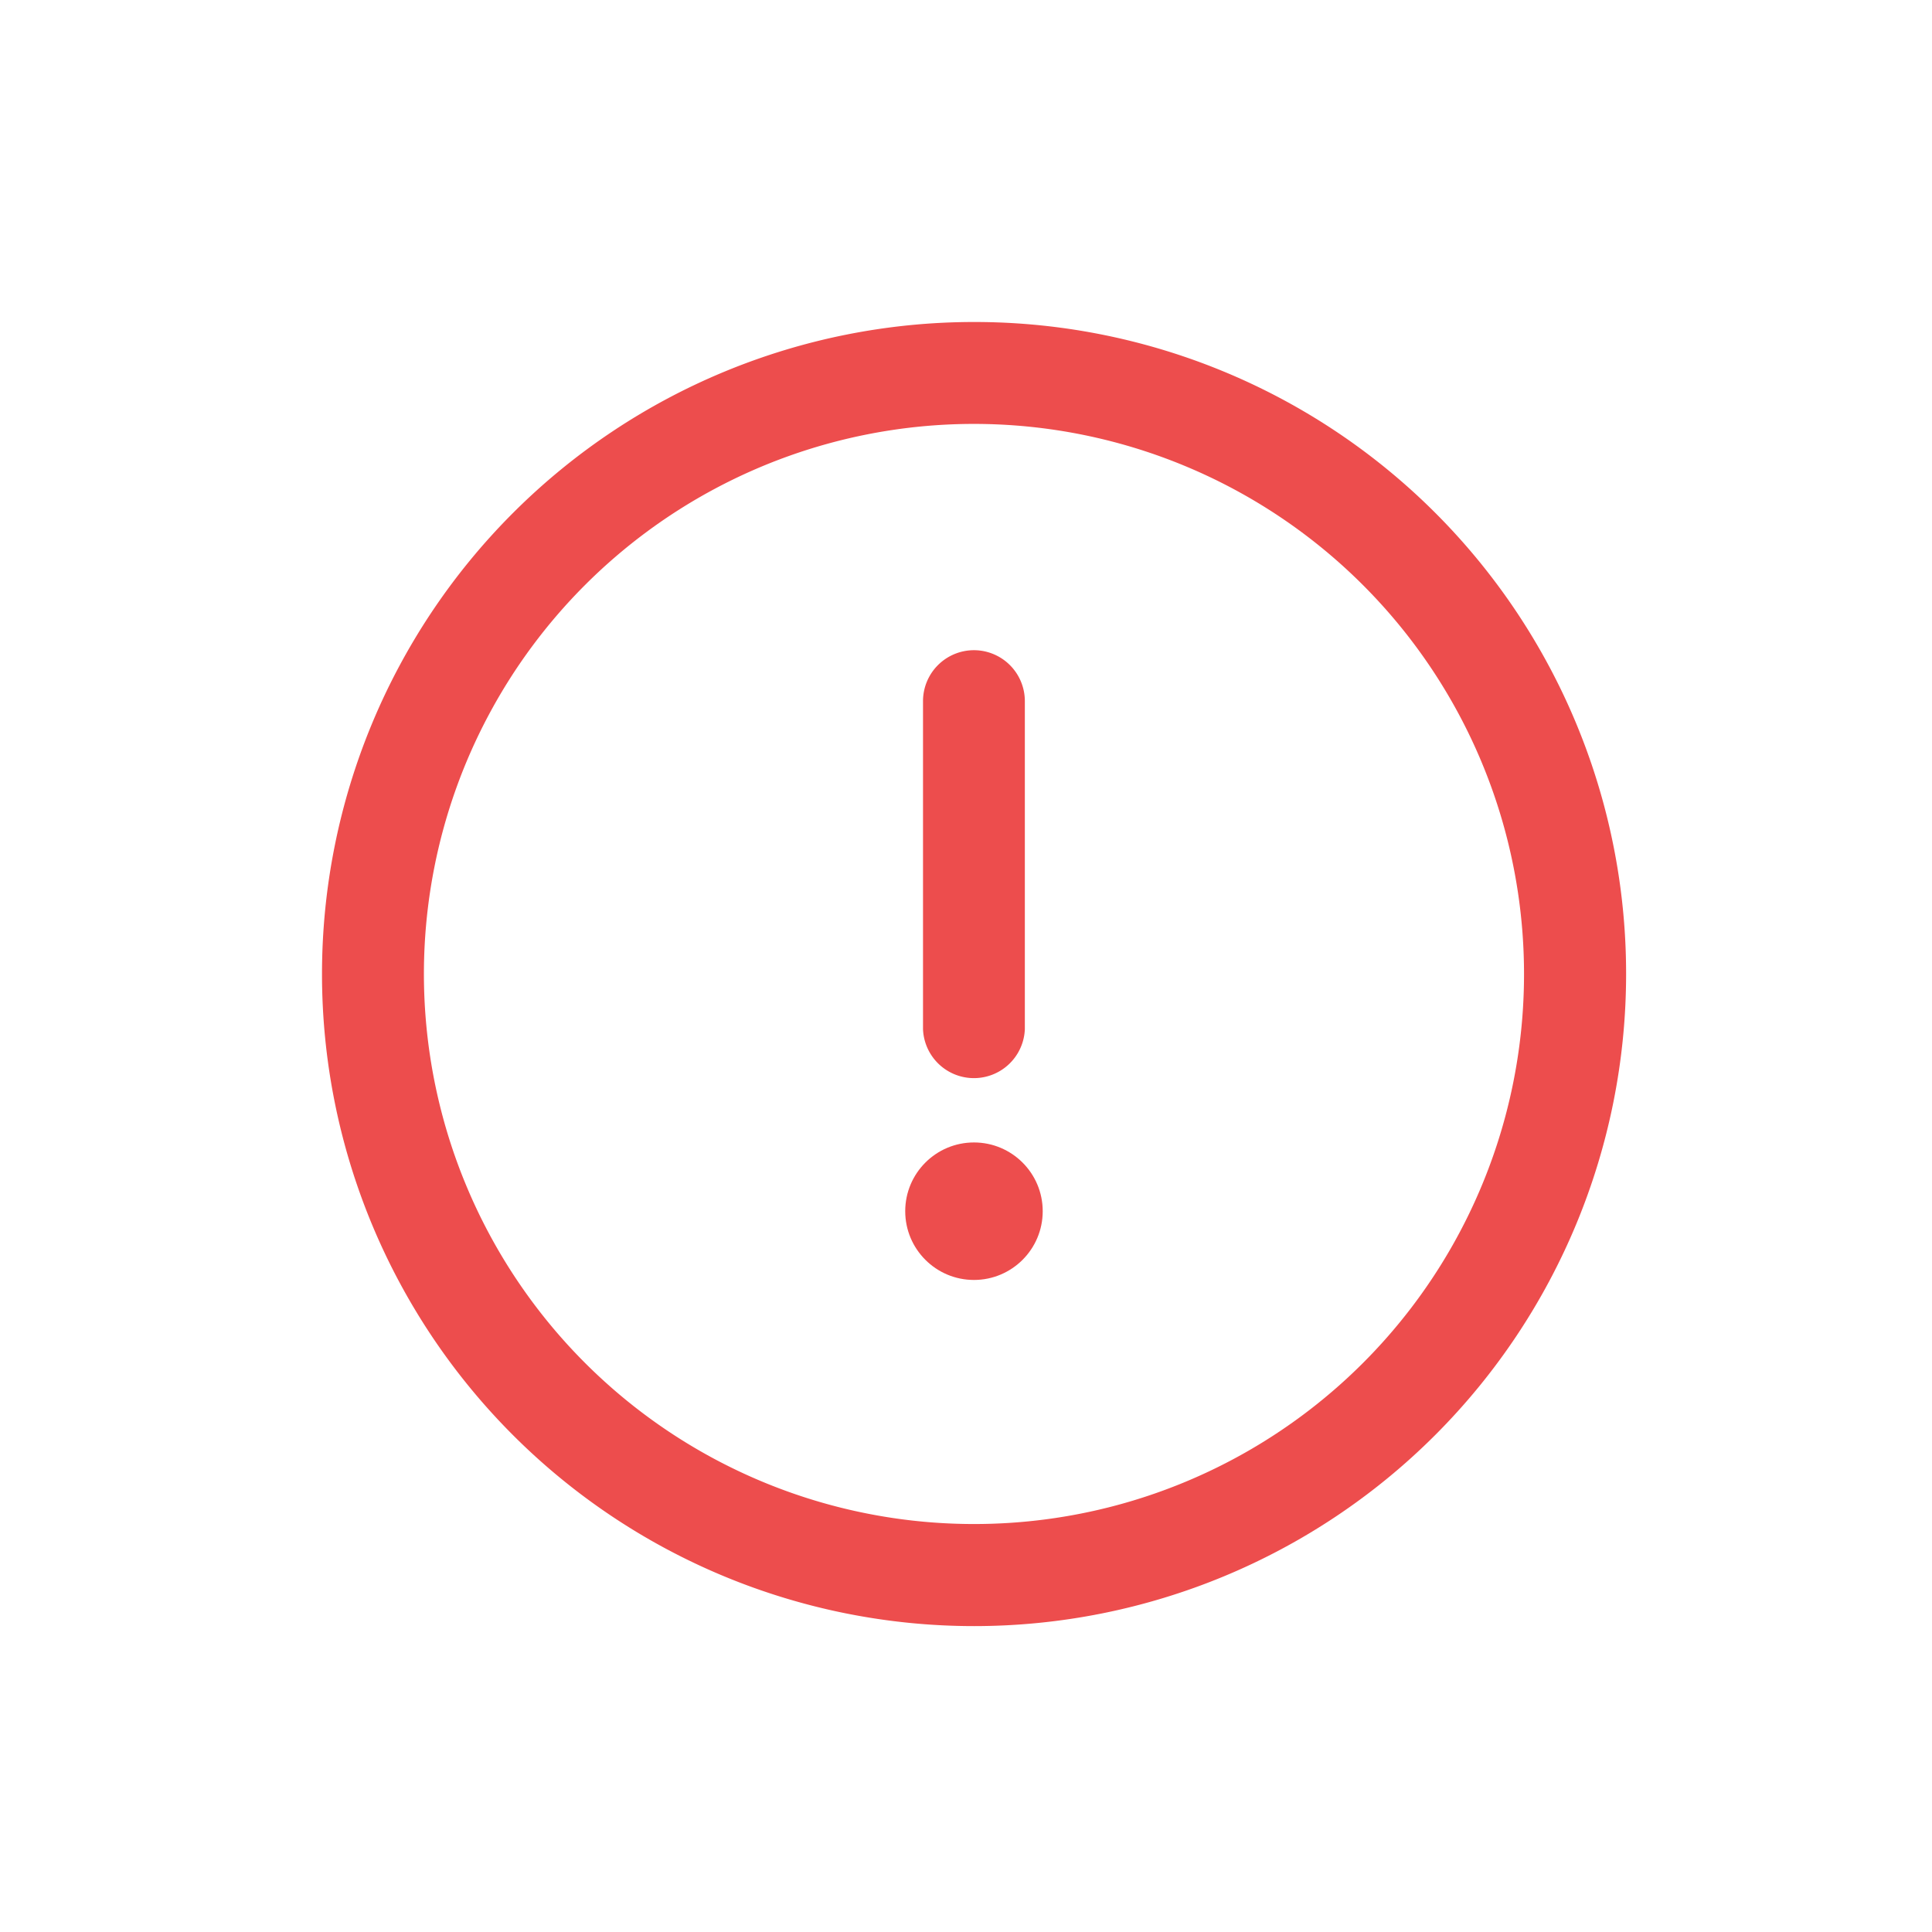 <svg id="icon_exclamation" data-name="icon/exclamation" xmlns="http://www.w3.org/2000/svg" width="24" height="24" viewBox="0 0 24 24">
  <g id="exclamation" transform="translate(4 4)">
    <g id="Group_3457" data-name="Group 3457">
      <g id="Group_3456" data-name="Group 3456">
        <path id="Path_1861" data-name="Path 1861" d="M8.1,0a8.1,8.1,0,1,0,8.1,8.1A8.094,8.094,0,0,0,8.1,0Zm0,14.932A6.833,6.833,0,1,1,14.932,8.1,6.83,6.83,0,0,1,8.1,14.932Z" fill="#ed4d4d"/>
      </g>
    </g>
    <g id="Group_3459" data-name="Group 3459" transform="translate(7.466 4.077)">
      <g id="Group_3458" data-name="Group 3458">
        <path id="Path_1862" data-name="Path 1862" d="M236.633,128.877a.633.633,0,0,0-.633.633v4.075a.633.633,0,0,0,1.265,0V129.51A.633.633,0,0,0,236.633,128.877Z" transform="translate(-236 -128.877)" fill="#ed4d4d"/>
      </g>
    </g>
    <g id="Group_3461" data-name="Group 3461" transform="translate(7.245 10.192)">
      <g id="Group_3460" data-name="Group 3460">
        <circle id="Ellipse_331" data-name="Ellipse 331" cx="0.854" cy="0.854" r="0.854" fill="#ed4d4d"/>
      </g>
    </g>
  </g>
  <rect id="Rectangle_1141" data-name="Rectangle 1141" width="24" height="24" fill="none"/>
</svg>
